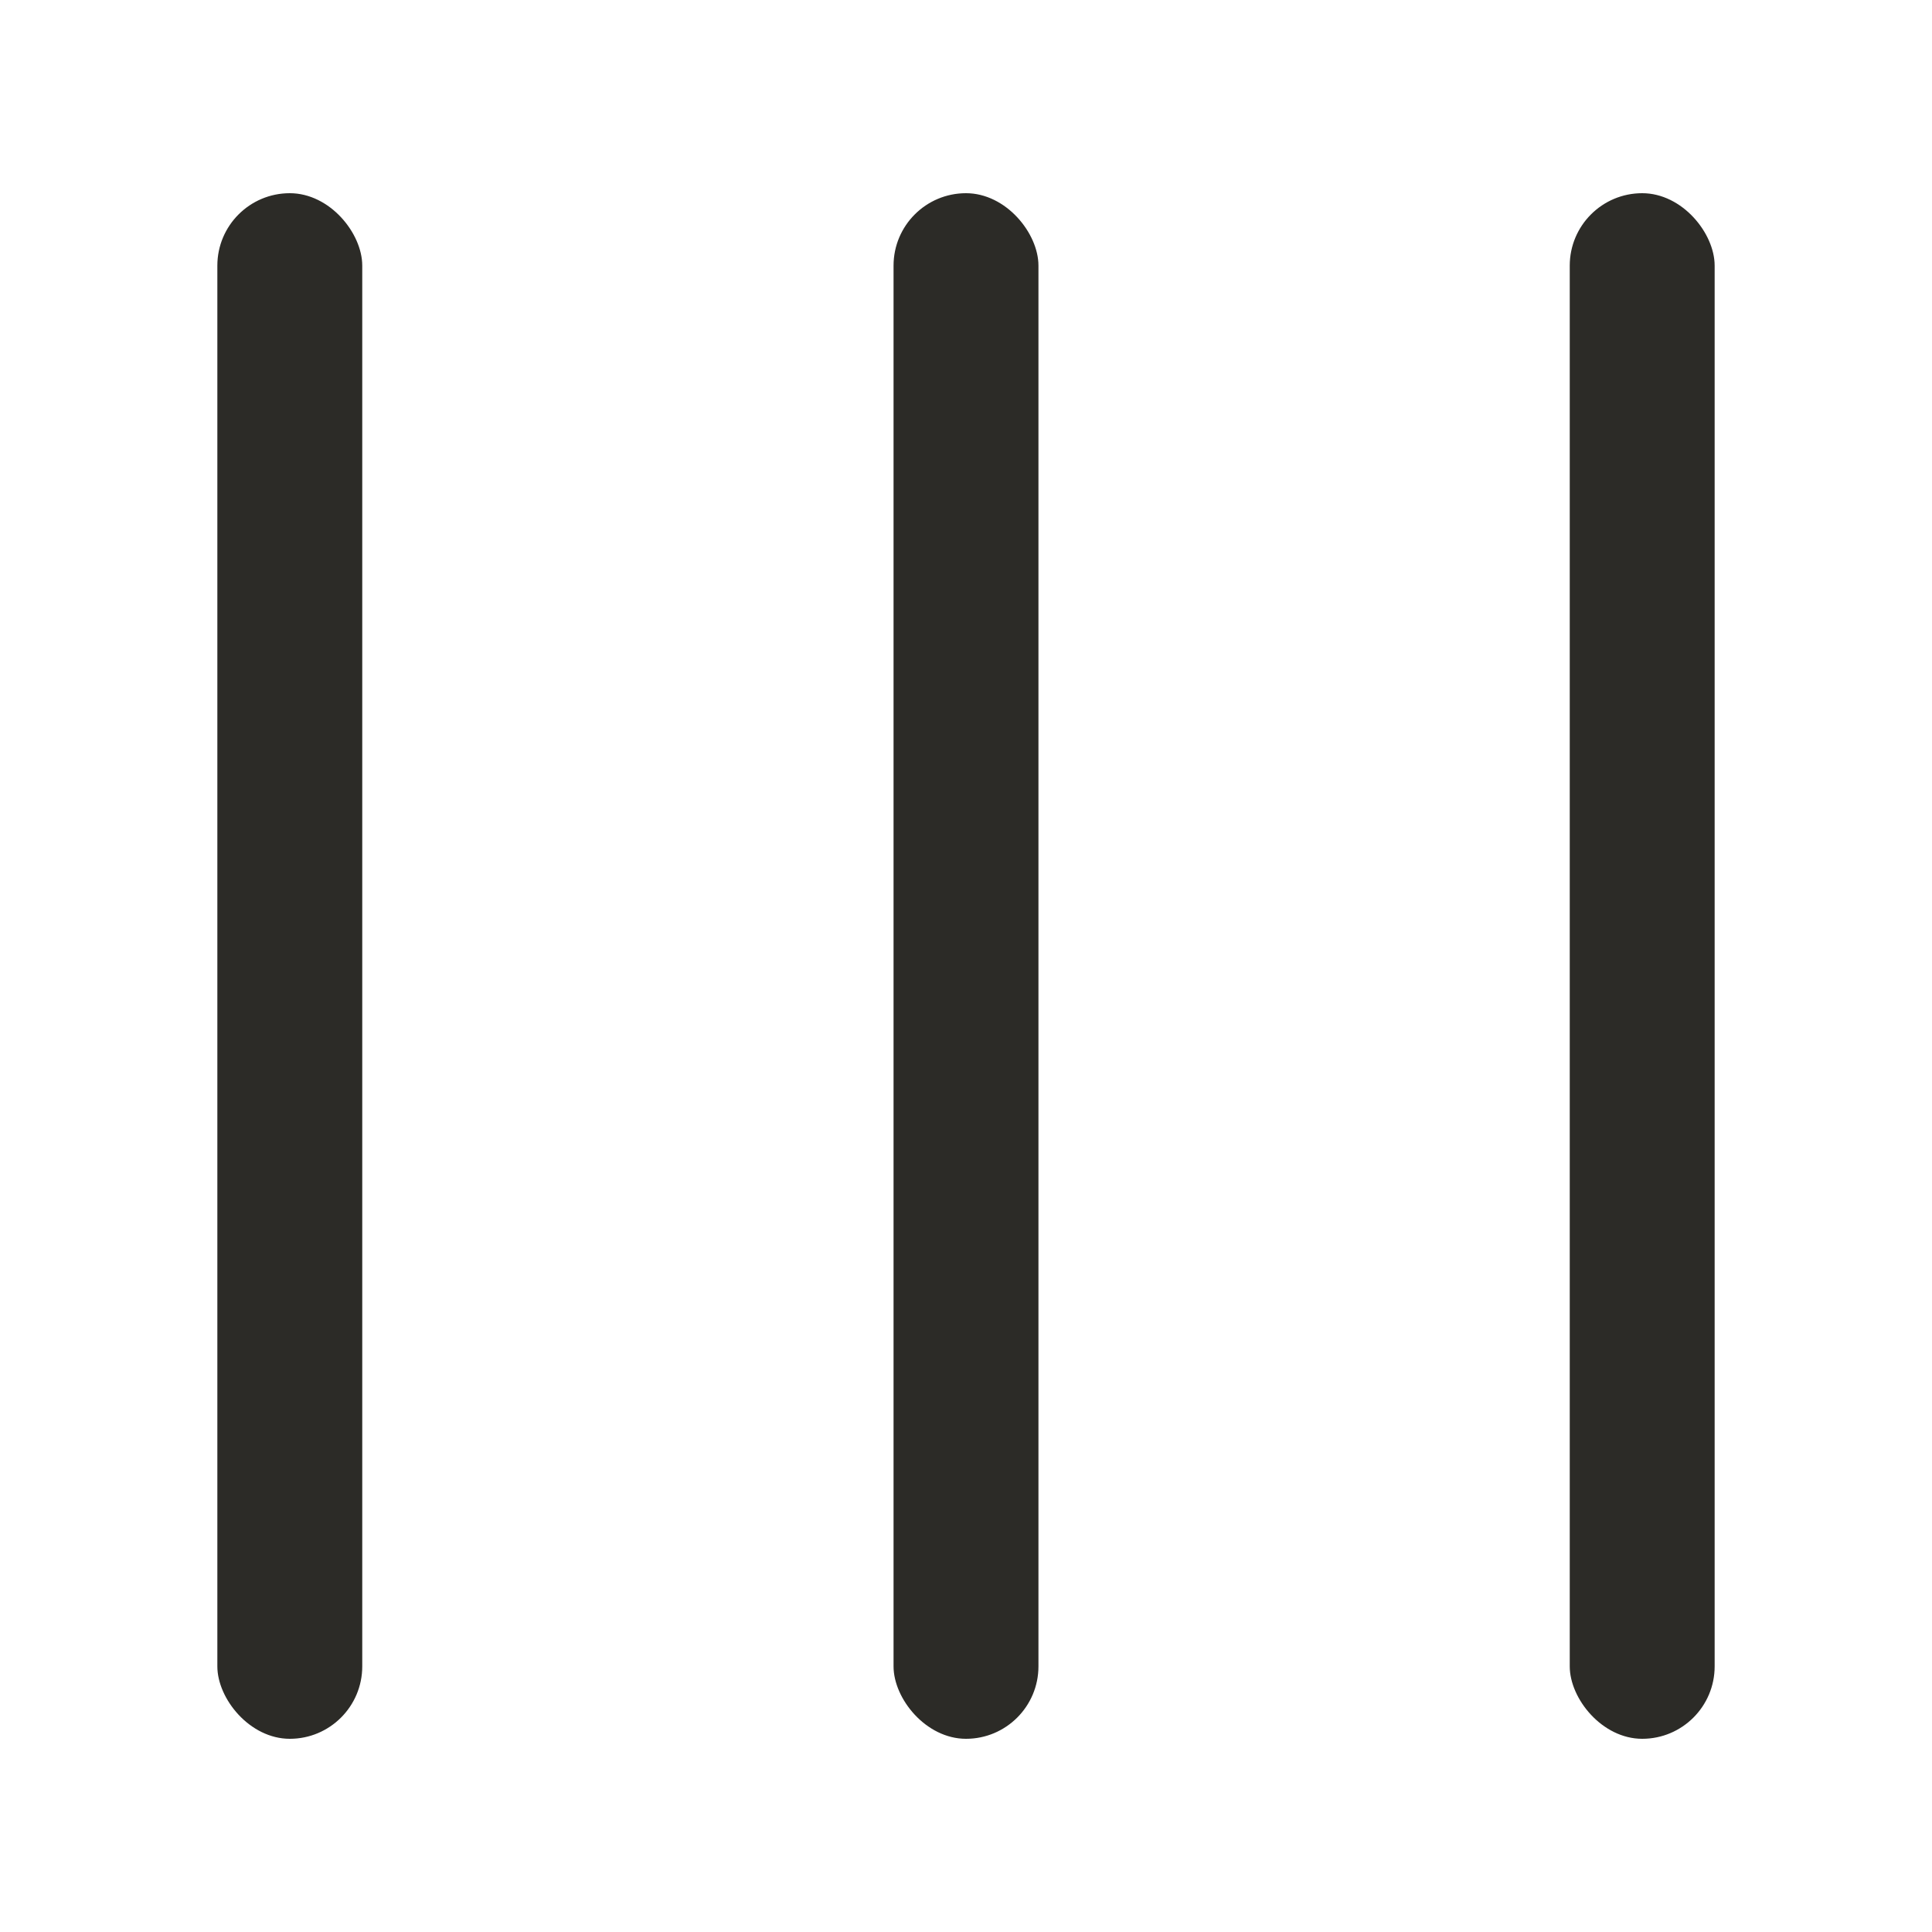 <svg width="20" height="20" viewBox="0 0 20 20" fill="none" xmlns="http://www.w3.org/2000/svg">
<rect x="9.25" y="2" width="1.5" height="16" rx="0.75" fill="#2c2b27"/>
<rect x="16.25" y="2" width="1.5" height="16" rx="0.75" fill="#2c2b27"/>
<rect x="2.25" y="2" width="1.5" height="16" rx="0.75" fill="#2c2b27"/>
</svg>